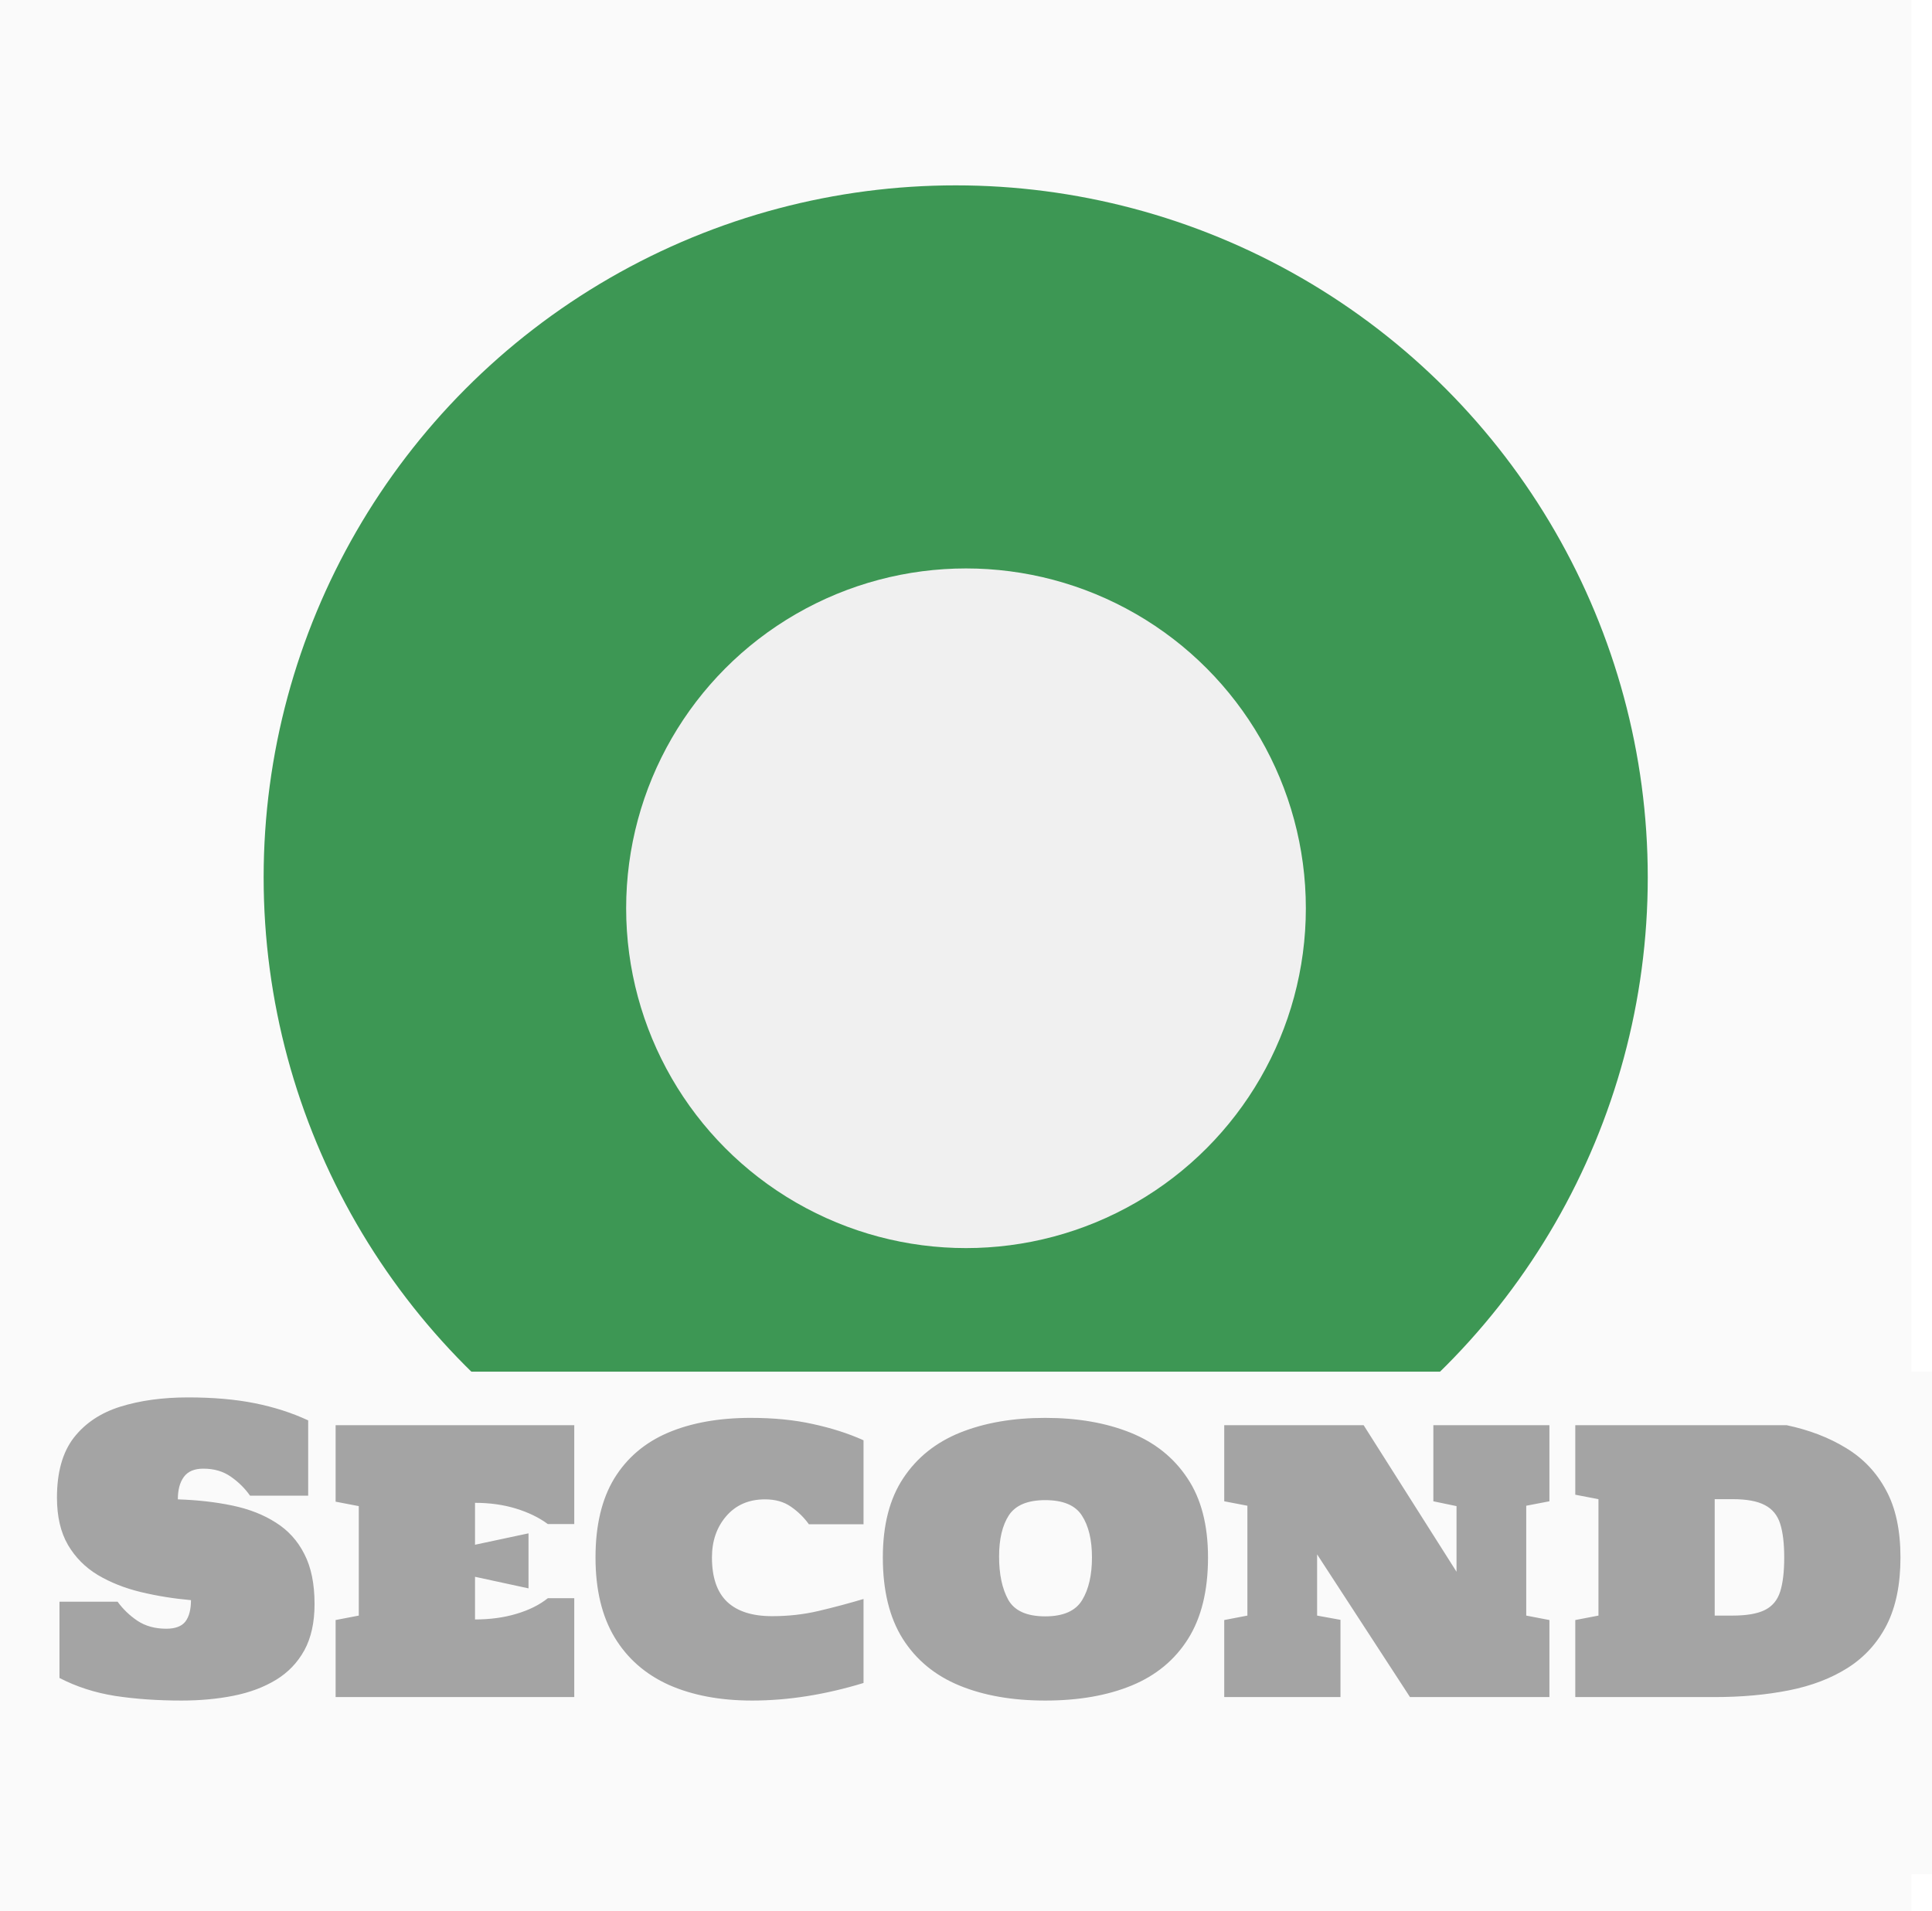 <svg width="469" height="464" viewBox="0 0 469 464" fill="none" xmlns="http://www.w3.org/2000/svg">
<rect width="464" height="464" fill="#FAFAFA"/>
<circle cx="232" cy="213" r="168" fill="#3D9754"/>
<g filter="url(#filter0_di_404_48)">
<circle cx="232.5" cy="212.5" r="82.5" fill="#F0F0F0"/>
</g>
<rect x="5" y="333" width="464" height="122" fill="#FAFAFA"/>
<path d="M44.062 412.844C38.25 412.844 32.875 412.469 27.938 411.719C23.031 410.938 18.531 409.484 14.438 407.359V388.844H28.547C29.859 390.656 31.469 392.203 33.375 393.484C35.312 394.766 37.641 395.406 40.359 395.406C42.547 395.406 44.094 394.828 45 393.672C45.906 392.484 46.359 390.75 46.359 388.469C42.141 388.094 38.078 387.438 34.172 386.5C30.297 385.562 26.828 384.188 23.766 382.375C20.703 380.531 18.281 378.094 16.5 375.062C14.719 372 13.828 368.172 13.828 363.578C13.828 357.422 15.188 352.578 17.906 349.047C20.656 345.516 24.422 343 29.203 341.5C34.016 340 39.5 339.25 45.656 339.25C51.75 339.25 57.141 339.719 61.828 340.656C66.516 341.594 70.844 342.984 74.812 344.828V363.109H60.703C59.453 361.328 57.906 359.797 56.062 358.516C54.219 357.203 51.984 356.547 49.359 356.547C47.172 356.547 45.594 357.219 44.625 358.562C43.656 359.875 43.172 361.688 43.172 364C47.953 364.156 52.359 364.656 56.391 365.5C60.453 366.344 63.969 367.719 66.938 369.625C69.938 371.5 72.25 374.047 73.875 377.266C75.531 380.453 76.359 384.5 76.359 389.406C76.359 393.875 75.531 397.625 73.875 400.656C72.219 403.656 69.922 406.047 66.984 407.828C64.047 409.609 60.625 410.891 56.719 411.672C52.812 412.453 48.594 412.844 44.062 412.844ZM81.469 412V393.297L87.094 392.219V365.641L81.469 364.562V346H139.406V370H132.984C130.891 368.438 128.328 367.188 125.297 366.25C122.266 365.312 118.938 364.844 115.312 364.844V375.016L128.297 372.25V385.609L115.312 382.797V393.156C118.969 393.156 122.312 392.703 125.344 391.797C128.406 390.891 130.953 389.625 132.984 388H139.406V412H81.469ZM182.578 412.844C174.828 412.844 168.094 411.578 162.375 409.047C156.688 406.484 152.297 402.641 149.203 397.516C146.109 392.359 144.562 385.891 144.562 378.109C144.562 370.328 146.078 363.938 149.109 358.938C152.172 353.938 156.516 350.234 162.141 347.828C167.797 345.422 174.5 344.219 182.25 344.219C187.844 344.219 192.875 344.719 197.344 345.719C201.844 346.688 205.938 348 209.625 349.656V370.047H196.359C195.172 368.391 193.719 366.969 192 365.781C190.312 364.594 188.219 364 185.719 364C181.781 364 178.641 365.359 176.297 368.078C173.984 370.766 172.828 374.109 172.828 378.109C172.828 382.953 174.062 386.547 176.531 388.891C179 391.203 182.625 392.359 187.406 392.359C191.375 392.359 195.141 391.938 198.703 391.094C202.297 390.25 205.938 389.281 209.625 388.188V408.578C200.312 411.422 191.297 412.844 182.578 412.844ZM253.734 412.844C245.734 412.844 238.781 411.625 232.875 409.188C226.969 406.75 222.391 402.969 219.141 397.844C215.922 392.719 214.312 386.141 214.312 378.109C214.312 370.234 215.969 363.812 219.281 358.844C222.594 353.844 227.203 350.156 233.109 347.781C239.047 345.406 245.922 344.219 253.734 344.219C261.547 344.219 268.422 345.406 274.359 347.781C280.297 350.156 284.922 353.844 288.234 358.844C291.578 363.812 293.25 370.234 293.25 378.109C293.25 386.141 291.641 392.719 288.422 397.844C285.203 402.969 280.641 406.75 274.734 409.188C268.828 411.625 261.828 412.844 253.734 412.844ZM253.734 392.406C258.109 392.406 261.094 391.094 262.688 388.469C264.281 385.844 265.078 382.391 265.078 378.109C265.078 373.828 264.266 370.438 262.641 367.938C261.047 365.438 258.078 364.188 253.734 364.188C249.484 364.188 246.547 365.406 244.922 367.844C243.328 370.281 242.531 373.625 242.531 377.875C242.531 382.219 243.281 385.734 244.781 388.422C246.312 391.078 249.297 392.406 253.734 392.406ZM297.188 412V393.297L302.812 392.219V365.547L297.188 364.469V346H331.031L353.578 381.578V365.641L347.953 364.469V346H376.125V364.469L370.5 365.547V392.219L376.125 393.297V412H342.281L319.734 377.359V392.219L325.406 393.25V412H297.188ZM382.406 412V393.297L388.031 392.219V363.953L382.406 362.875V346H433.734C439.203 347.156 444 349 448.125 351.531C452.281 354.031 455.516 357.438 457.828 361.75C460.172 366.031 461.344 371.484 461.344 378.109C461.344 384.641 460.234 390.094 458.016 394.469C455.797 398.812 452.656 402.281 448.594 404.875C444.562 407.438 439.797 409.266 434.297 410.359C428.797 411.453 422.781 412 416.25 412H382.406ZM416.25 392.219H420.562C424 392.219 426.625 391.766 428.438 390.859C430.25 389.953 431.484 388.469 432.141 386.406C432.797 384.344 433.125 381.578 433.125 378.109C433.125 374.703 432.797 371.969 432.141 369.906C431.484 367.844 430.25 366.344 428.438 365.406C426.656 364.438 424.031 363.953 420.562 363.953H416.25V392.219Z" fill="#A4A4A4"/>
<defs>
<filter id="filter0_di_404_48" x="140" y="124" width="185" height="185" filterUnits="userSpaceOnUse" color-interpolation-filters="sRGB">
<feFlood flood-opacity="0" result="BackgroundImageFix"/>
<feColorMatrix in="SourceAlpha" type="matrix" values="0 0 0 0 0 0 0 0 0 0 0 0 0 0 0 0 0 0 127 0" result="hardAlpha"/>
<feMorphology radius="6" operator="dilate" in="SourceAlpha" result="effect1_dropShadow_404_48"/>
<feOffset dy="4"/>
<feGaussianBlur stdDeviation="2"/>
<feComposite in2="hardAlpha" operator="out"/>
<feColorMatrix type="matrix" values="0 0 0 0 0 0 0 0 0 0 0 0 0 0 0 0 0 0 0.25 0"/>
<feBlend mode="normal" in2="BackgroundImageFix" result="effect1_dropShadow_404_48"/>
<feBlend mode="normal" in="SourceGraphic" in2="effect1_dropShadow_404_48" result="shape"/>
<feColorMatrix in="SourceAlpha" type="matrix" values="0 0 0 0 0 0 0 0 0 0 0 0 0 0 0 0 0 0 127 0" result="hardAlpha"/>
<feMorphology radius="8" operator="erode" in="SourceAlpha" result="effect2_innerShadow_404_48"/>
<feOffset dx="2" dy="4"/>
<feGaussianBlur stdDeviation="2"/>
<feComposite in2="hardAlpha" operator="arithmetic" k2="-1" k3="1"/>
<feColorMatrix type="matrix" values="0 0 0 0 1 0 0 0 0 1 0 0 0 0 1 0 0 0 0.25 0"/>
<feBlend mode="normal" in2="shape" result="effect2_innerShadow_404_48"/>
</filter>
</defs>
</svg>
